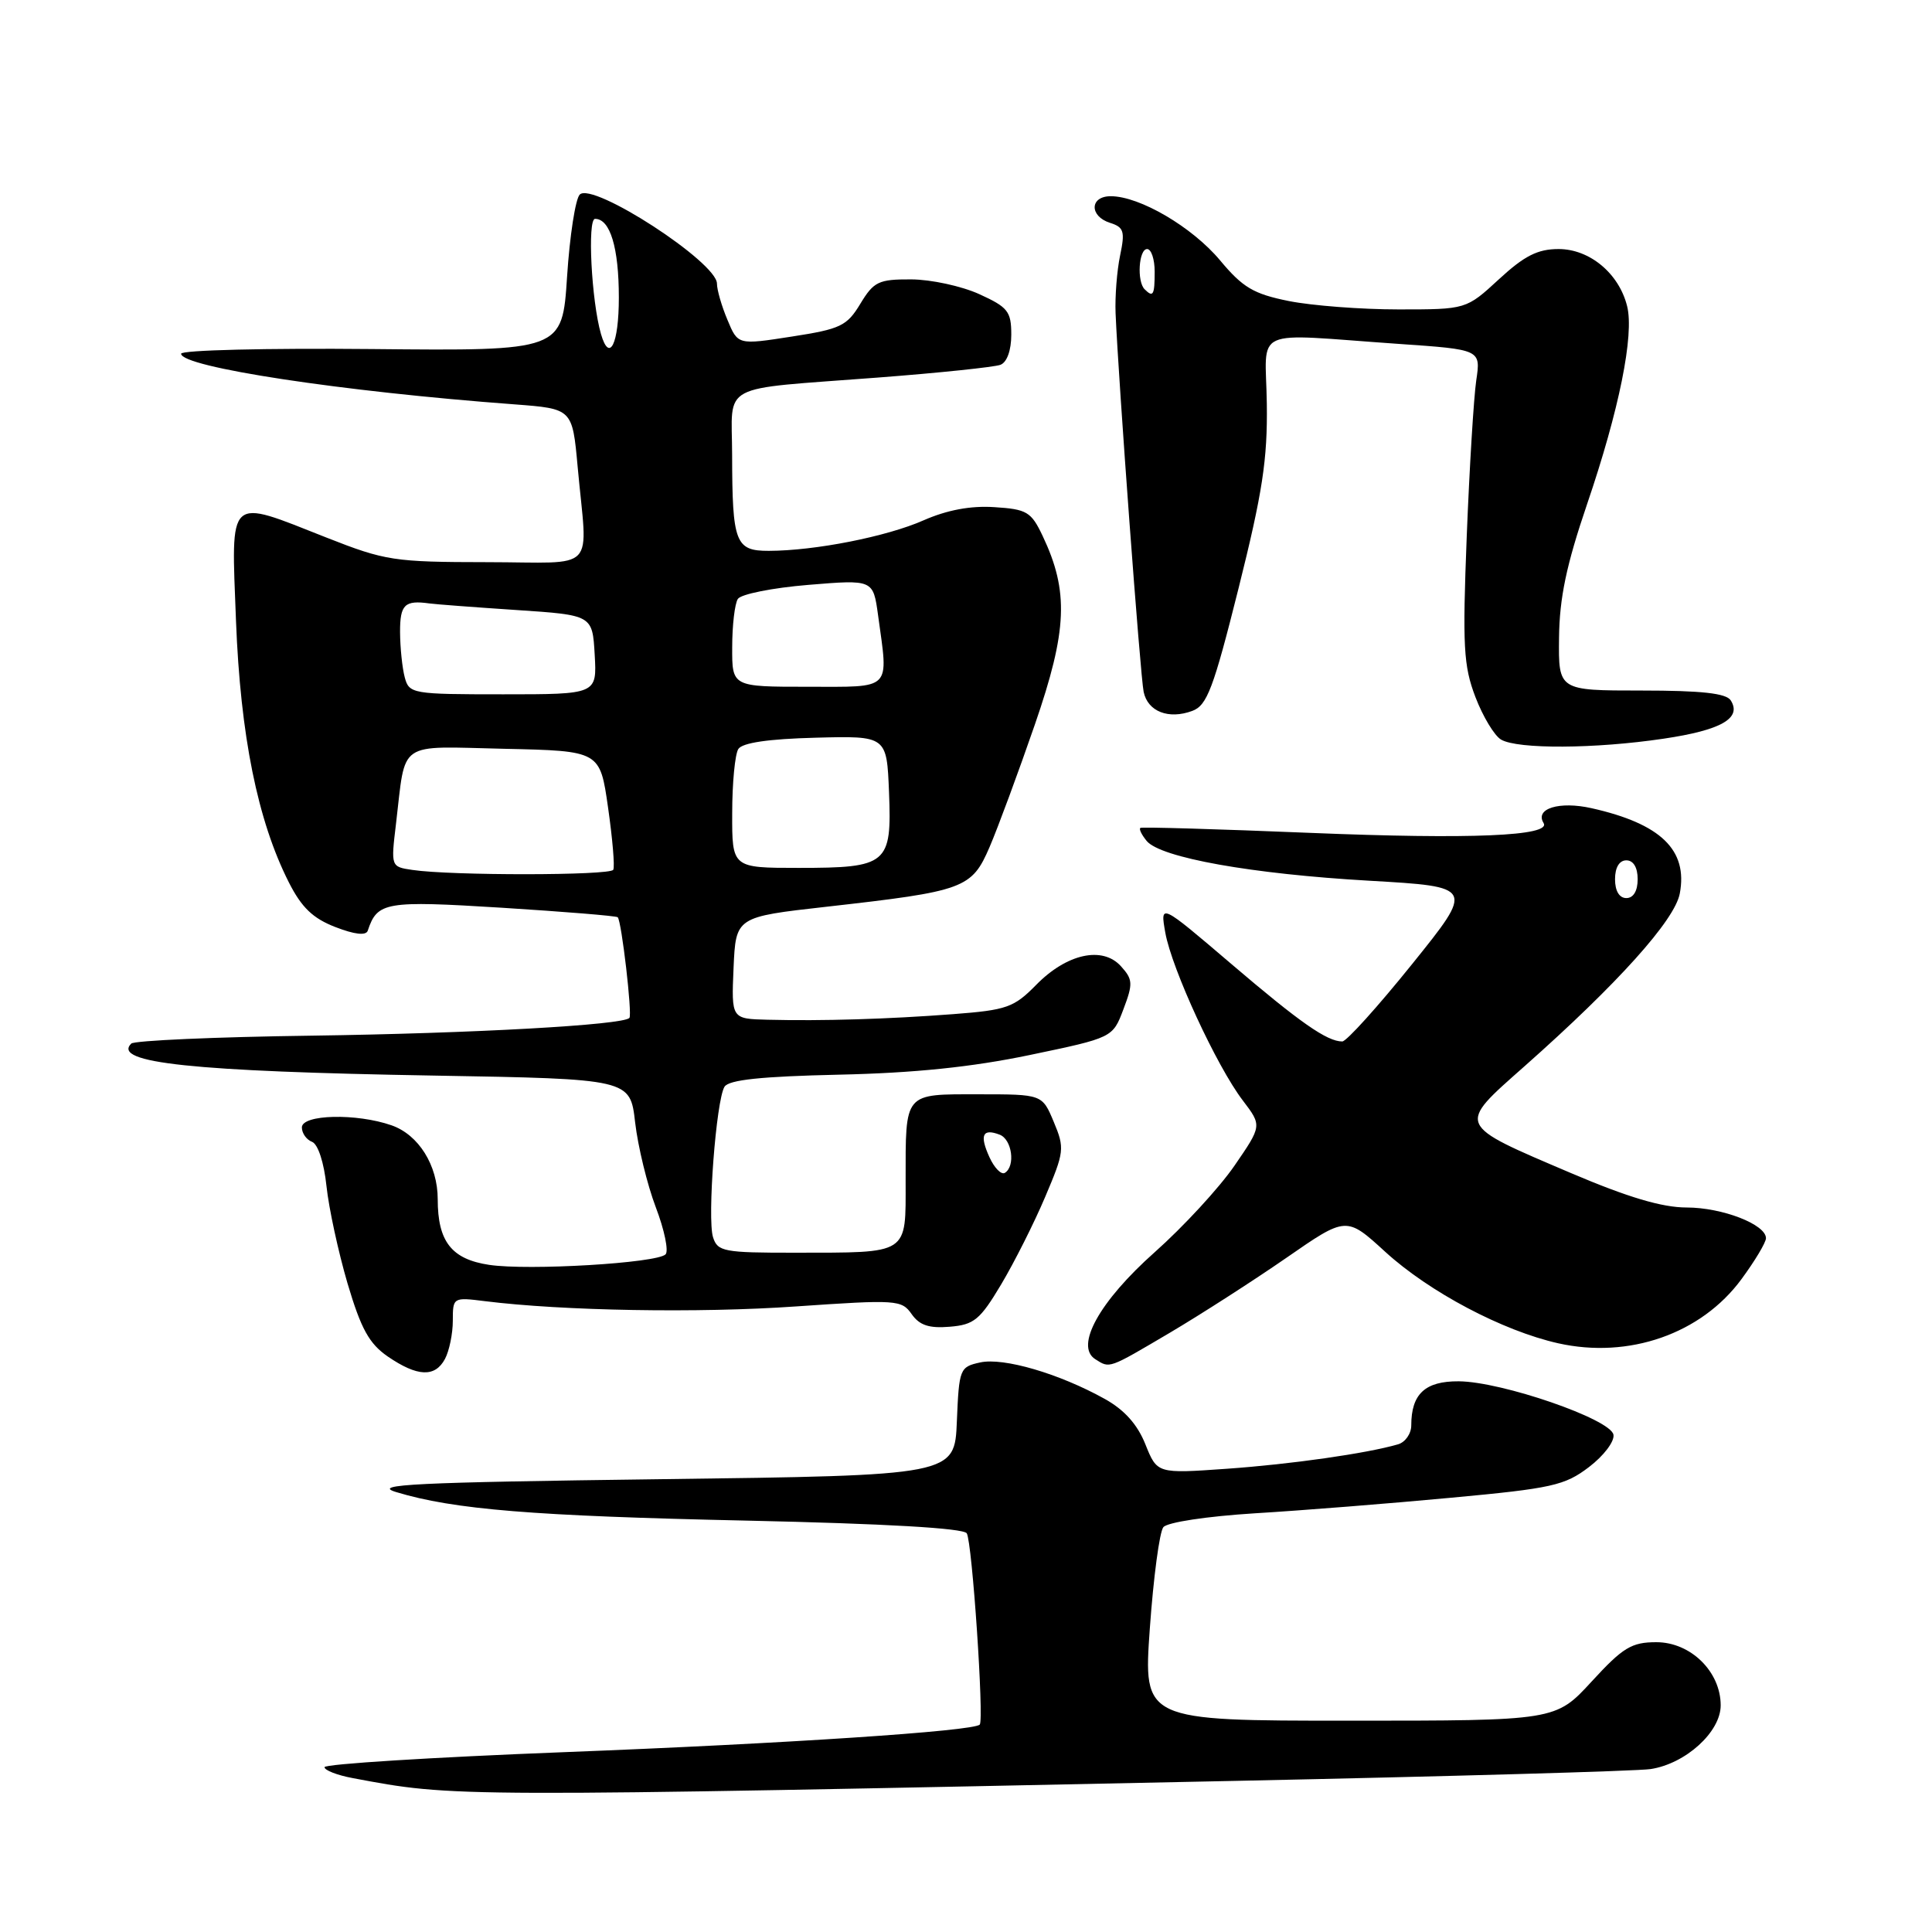 <?xml version="1.0" encoding="UTF-8" standalone="no"?>
<!DOCTYPE svg PUBLIC "-//W3C//DTD SVG 1.1//EN" "http://www.w3.org/Graphics/SVG/1.1/DTD/svg11.dtd" >
<svg xmlns="http://www.w3.org/2000/svg" xmlns:xlink="http://www.w3.org/1999/xlink" version="1.1" viewBox="0 0 256 256">
 <g >
 <path fill="currentColor"
d=" M 163.50 235.98 C 192.10 235.38 216.95 234.68 218.72 234.41 C 223.36 233.70 228.00 229.49 228.00 225.97 C 228.00 221.50 224.02 217.60 219.48 217.60 C 216.19 217.60 215.05 218.29 210.91 222.80 C 206.13 228.00 206.13 228.00 178.81 228.00 C 151.49 228.00 151.49 228.00 152.36 215.75 C 152.84 209.01 153.64 202.99 154.15 202.36 C 154.67 201.71 159.90 200.92 166.28 200.52 C 172.45 200.15 184.14 199.22 192.25 198.46 C 205.64 197.22 207.34 196.84 210.55 194.39 C 212.51 192.90 213.96 190.98 213.79 190.10 C 213.41 188.04 199.00 183.07 193.29 183.03 C 188.84 183.00 187.00 184.70 187.00 188.87 C 187.00 189.97 186.21 191.10 185.25 191.38 C 181.09 192.59 171.08 194.02 162.54 194.62 C 153.33 195.27 153.33 195.27 151.77 191.38 C 150.71 188.73 148.98 186.80 146.36 185.35 C 140.33 182.00 132.97 179.85 129.88 180.53 C 127.17 181.12 127.08 181.37 126.79 188.32 C 126.50 195.50 126.50 195.50 87.50 196.00 C 54.88 196.42 49.15 196.70 52.50 197.71 C 60.13 200.02 70.65 200.88 98.97 201.49 C 117.26 201.89 127.68 202.49 128.10 203.17 C 128.82 204.32 130.41 227.92 129.82 228.52 C 128.95 229.39 104.21 231.03 74.75 232.17 C 57.29 232.85 43.00 233.74 43.00 234.16 C 43.00 234.57 44.69 235.23 46.75 235.61 C 60.25 238.15 59.31 238.14 163.50 235.98 Z  M 58.96 180.07 C 59.53 179.00 60.00 176.72 60.00 175.00 C 60.00 171.91 60.04 171.88 64.25 172.41 C 74.59 173.70 92.60 174.01 105.46 173.11 C 118.82 172.19 119.47 172.23 120.80 174.13 C 121.84 175.61 123.11 176.03 125.84 175.80 C 129.07 175.54 129.86 174.88 132.66 170.19 C 134.40 167.27 137.03 162.05 138.49 158.60 C 141.03 152.62 141.09 152.15 139.63 148.66 C 138.10 145.00 138.10 145.00 129.66 145.00 C 119.71 145.00 120.00 144.65 120.00 156.47 C 120.00 166.35 120.59 165.97 105.32 165.99 C 95.91 166.00 95.08 165.84 94.48 163.94 C 93.70 161.47 94.89 145.80 96.00 144.00 C 96.57 143.08 100.88 142.63 111.15 142.40 C 121.18 142.18 128.80 141.39 136.47 139.79 C 147.44 137.50 147.44 137.50 148.86 133.73 C 150.15 130.33 150.11 129.78 148.53 128.03 C 146.08 125.32 141.34 126.37 137.29 130.51 C 134.35 133.50 133.40 133.84 126.29 134.38 C 117.65 135.04 108.98 135.30 101.70 135.12 C 96.91 135.00 96.91 135.00 97.20 128.25 C 97.50 121.50 97.50 121.50 109.50 120.15 C 127.84 118.08 128.75 117.75 131.14 112.20 C 132.25 109.61 134.94 102.33 137.12 96.02 C 141.44 83.50 141.65 78.38 138.15 71.00 C 136.64 67.82 136.07 67.47 131.76 67.20 C 128.61 66.99 125.49 67.58 122.39 68.94 C 117.52 71.10 107.99 72.98 101.87 72.99 C 97.44 73.00 97.03 71.93 97.01 60.27 C 97.00 50.57 94.92 51.67 116.31 50.03 C 124.45 49.41 131.76 48.64 132.56 48.34 C 133.43 48.01 134.00 46.42 134.00 44.34 C 134.00 41.26 133.55 40.70 129.75 38.97 C 127.41 37.91 123.36 37.03 120.74 37.02 C 116.42 37.00 115.78 37.31 114.00 40.25 C 112.22 43.20 111.37 43.60 104.90 44.60 C 97.77 45.71 97.77 45.71 96.39 42.38 C 95.62 40.56 95.00 38.40 95.00 37.58 C 95.00 34.75 78.54 24.06 76.82 25.78 C 76.25 26.35 75.49 31.25 75.14 36.66 C 74.50 46.50 74.50 46.50 49.25 46.25 C 35.36 46.12 24.00 46.39 24.00 46.87 C 24.00 48.64 45.27 51.88 68.17 53.58 C 75.84 54.16 75.84 54.16 76.54 61.83 C 77.84 76.15 79.41 74.50 64.50 74.49 C 52.21 74.48 51.05 74.30 43.28 71.24 C 30.00 66.00 30.63 65.43 31.27 82.25 C 31.86 97.47 34.13 108.73 38.27 116.91 C 39.96 120.25 41.46 121.69 44.44 122.84 C 46.99 123.83 48.50 124.00 48.73 123.32 C 50.00 119.50 51.03 119.32 66.50 120.28 C 74.75 120.80 81.66 121.36 81.85 121.54 C 82.36 122.02 83.80 134.43 83.40 134.88 C 82.58 135.82 62.64 136.93 41.31 137.23 C 28.55 137.40 17.79 137.88 17.39 138.28 C 14.82 140.84 25.43 141.97 57.50 142.52 C 83.50 142.97 83.50 142.97 84.16 148.74 C 84.53 151.92 85.76 156.98 86.90 159.98 C 88.04 162.97 88.62 165.78 88.19 166.21 C 87.03 167.37 70.02 168.38 64.81 167.60 C 59.83 166.85 58.00 164.51 58.00 158.90 C 58.00 154.41 55.47 150.36 51.88 149.11 C 47.24 147.49 40.00 147.66 40.00 149.39 C 40.00 150.16 40.61 151.02 41.35 151.30 C 42.14 151.61 42.93 154.04 43.26 157.16 C 43.57 160.10 44.83 165.90 46.05 170.06 C 47.84 176.09 48.91 178.04 51.39 179.75 C 55.31 182.43 57.64 182.53 58.96 180.07 Z  M 155.02 176.59 C 159.13 174.16 166.08 169.69 170.45 166.67 C 178.40 161.16 178.40 161.16 183.55 165.87 C 189.38 171.20 199.11 176.34 206.46 177.99 C 215.84 180.09 225.42 176.74 230.75 169.50 C 232.54 167.07 234.00 164.63 234.00 164.07 C 234.00 162.24 228.20 160.00 223.49 160.00 C 220.24 160.00 215.70 158.65 208.19 155.45 C 192.85 148.91 193.00 149.26 202.00 141.29 C 214.34 130.36 221.92 121.93 222.58 118.40 C 223.67 112.63 220.07 109.15 210.89 107.09 C 206.62 106.13 203.35 107.14 204.53 109.05 C 205.60 110.78 194.92 111.23 173.62 110.36 C 161.45 109.86 151.32 109.56 151.11 109.70 C 150.89 109.84 151.27 110.61 151.94 111.43 C 153.78 113.65 165.86 115.81 181.43 116.70 C 195.36 117.50 195.36 117.50 187.11 127.75 C 182.57 133.39 178.41 138.00 177.86 138.00 C 175.84 138.00 172.27 135.51 163.11 127.69 C 153.72 119.68 153.72 119.68 154.41 123.59 C 155.27 128.39 161.22 141.29 164.68 145.82 C 167.22 149.16 167.22 149.16 163.56 154.48 C 161.54 157.41 156.80 162.55 153.02 165.91 C 145.69 172.42 142.39 178.37 145.13 180.10 C 147.08 181.34 146.81 181.43 155.02 176.59 Z  M 220.43 97.88 C 228.07 96.75 230.83 95.17 229.33 92.80 C 228.73 91.86 225.44 91.50 217.50 91.50 C 206.50 91.50 206.50 91.50 206.58 84.50 C 206.64 79.22 207.55 74.88 210.28 66.85 C 214.55 54.33 216.56 44.38 215.60 40.56 C 214.52 36.23 210.64 33.00 206.52 33.00 C 203.75 33.00 201.99 33.89 198.62 37.00 C 194.28 41.00 194.28 41.00 185.30 41.00 C 180.37 41.00 173.84 40.50 170.78 39.89 C 166.10 38.95 164.67 38.10 161.66 34.49 C 157.97 30.08 151.02 26.00 147.18 26.00 C 144.39 26.00 144.32 28.65 147.09 29.53 C 148.92 30.11 149.09 30.66 148.42 33.85 C 148.00 35.86 147.73 39.30 147.82 41.50 C 148.19 50.29 151.10 89.64 151.54 91.68 C 152.09 94.29 154.85 95.36 157.98 94.20 C 159.94 93.48 160.78 91.26 164.12 77.93 C 167.29 65.26 167.96 60.89 167.86 53.50 C 167.72 43.16 165.46 44.19 185.36 45.57 C 196.22 46.32 196.22 46.32 195.61 50.41 C 195.28 52.66 194.71 61.96 194.35 71.07 C 193.78 85.64 193.92 88.22 195.50 92.36 C 196.49 94.95 198.02 97.49 198.90 98.00 C 201.09 99.29 211.38 99.23 220.43 97.88 Z  M 131.11 153.34 C 129.77 150.41 130.19 149.48 132.46 150.35 C 134.10 150.97 134.58 154.52 133.15 155.41 C 132.68 155.70 131.76 154.77 131.11 153.34 Z  M 54.64 115.27 C 51.79 114.85 51.79 114.84 52.47 109.17 C 53.81 97.97 52.46 98.90 66.87 99.22 C 79.50 99.50 79.50 99.50 80.57 107.00 C 81.16 111.12 81.48 114.84 81.26 115.25 C 80.87 116.02 59.76 116.04 54.64 115.27 Z  M 97.02 107.75 C 97.02 103.76 97.39 99.94 97.83 99.25 C 98.35 98.42 101.83 97.91 108.06 97.75 C 117.50 97.50 117.50 97.50 117.80 104.98 C 118.18 114.52 117.61 115.00 105.81 115.00 C 97.00 115.00 97.00 115.00 97.02 107.75 Z  M 53.63 89.75 C 53.30 88.51 53.02 85.81 53.01 83.75 C 53.00 80.10 53.62 79.50 56.91 79.96 C 57.68 80.07 62.85 80.46 68.41 80.83 C 78.50 81.50 78.50 81.50 78.80 86.75 C 79.10 92.00 79.10 92.00 66.67 92.00 C 54.62 92.00 54.21 91.93 53.63 89.75 Z  M 97.02 85.75 C 97.02 82.86 97.36 79.99 97.77 79.36 C 98.17 78.73 102.37 77.89 107.10 77.50 C 115.70 76.79 115.70 76.79 116.35 81.53 C 117.73 91.61 118.33 91.00 107.00 91.00 C 97.00 91.00 97.00 91.00 97.02 85.75 Z  M 79.63 44.25 C 78.37 39.89 77.81 29.00 78.85 29.00 C 80.85 29.00 82.00 32.82 82.00 39.43 C 82.00 45.61 80.75 48.14 79.63 44.25 Z  M 214.00 116.50 C 214.00 114.94 214.57 114.00 215.50 114.00 C 216.43 114.00 217.00 114.94 217.00 116.50 C 217.00 118.06 216.43 119.00 215.50 119.00 C 214.57 119.00 214.00 118.06 214.00 116.50 Z  M 151.67 38.33 C 150.62 37.29 150.89 33.00 152.00 33.00 C 152.55 33.00 153.00 34.35 153.00 36.00 C 153.00 39.11 152.80 39.46 151.67 38.33 Z "/>
</g>
</svg>